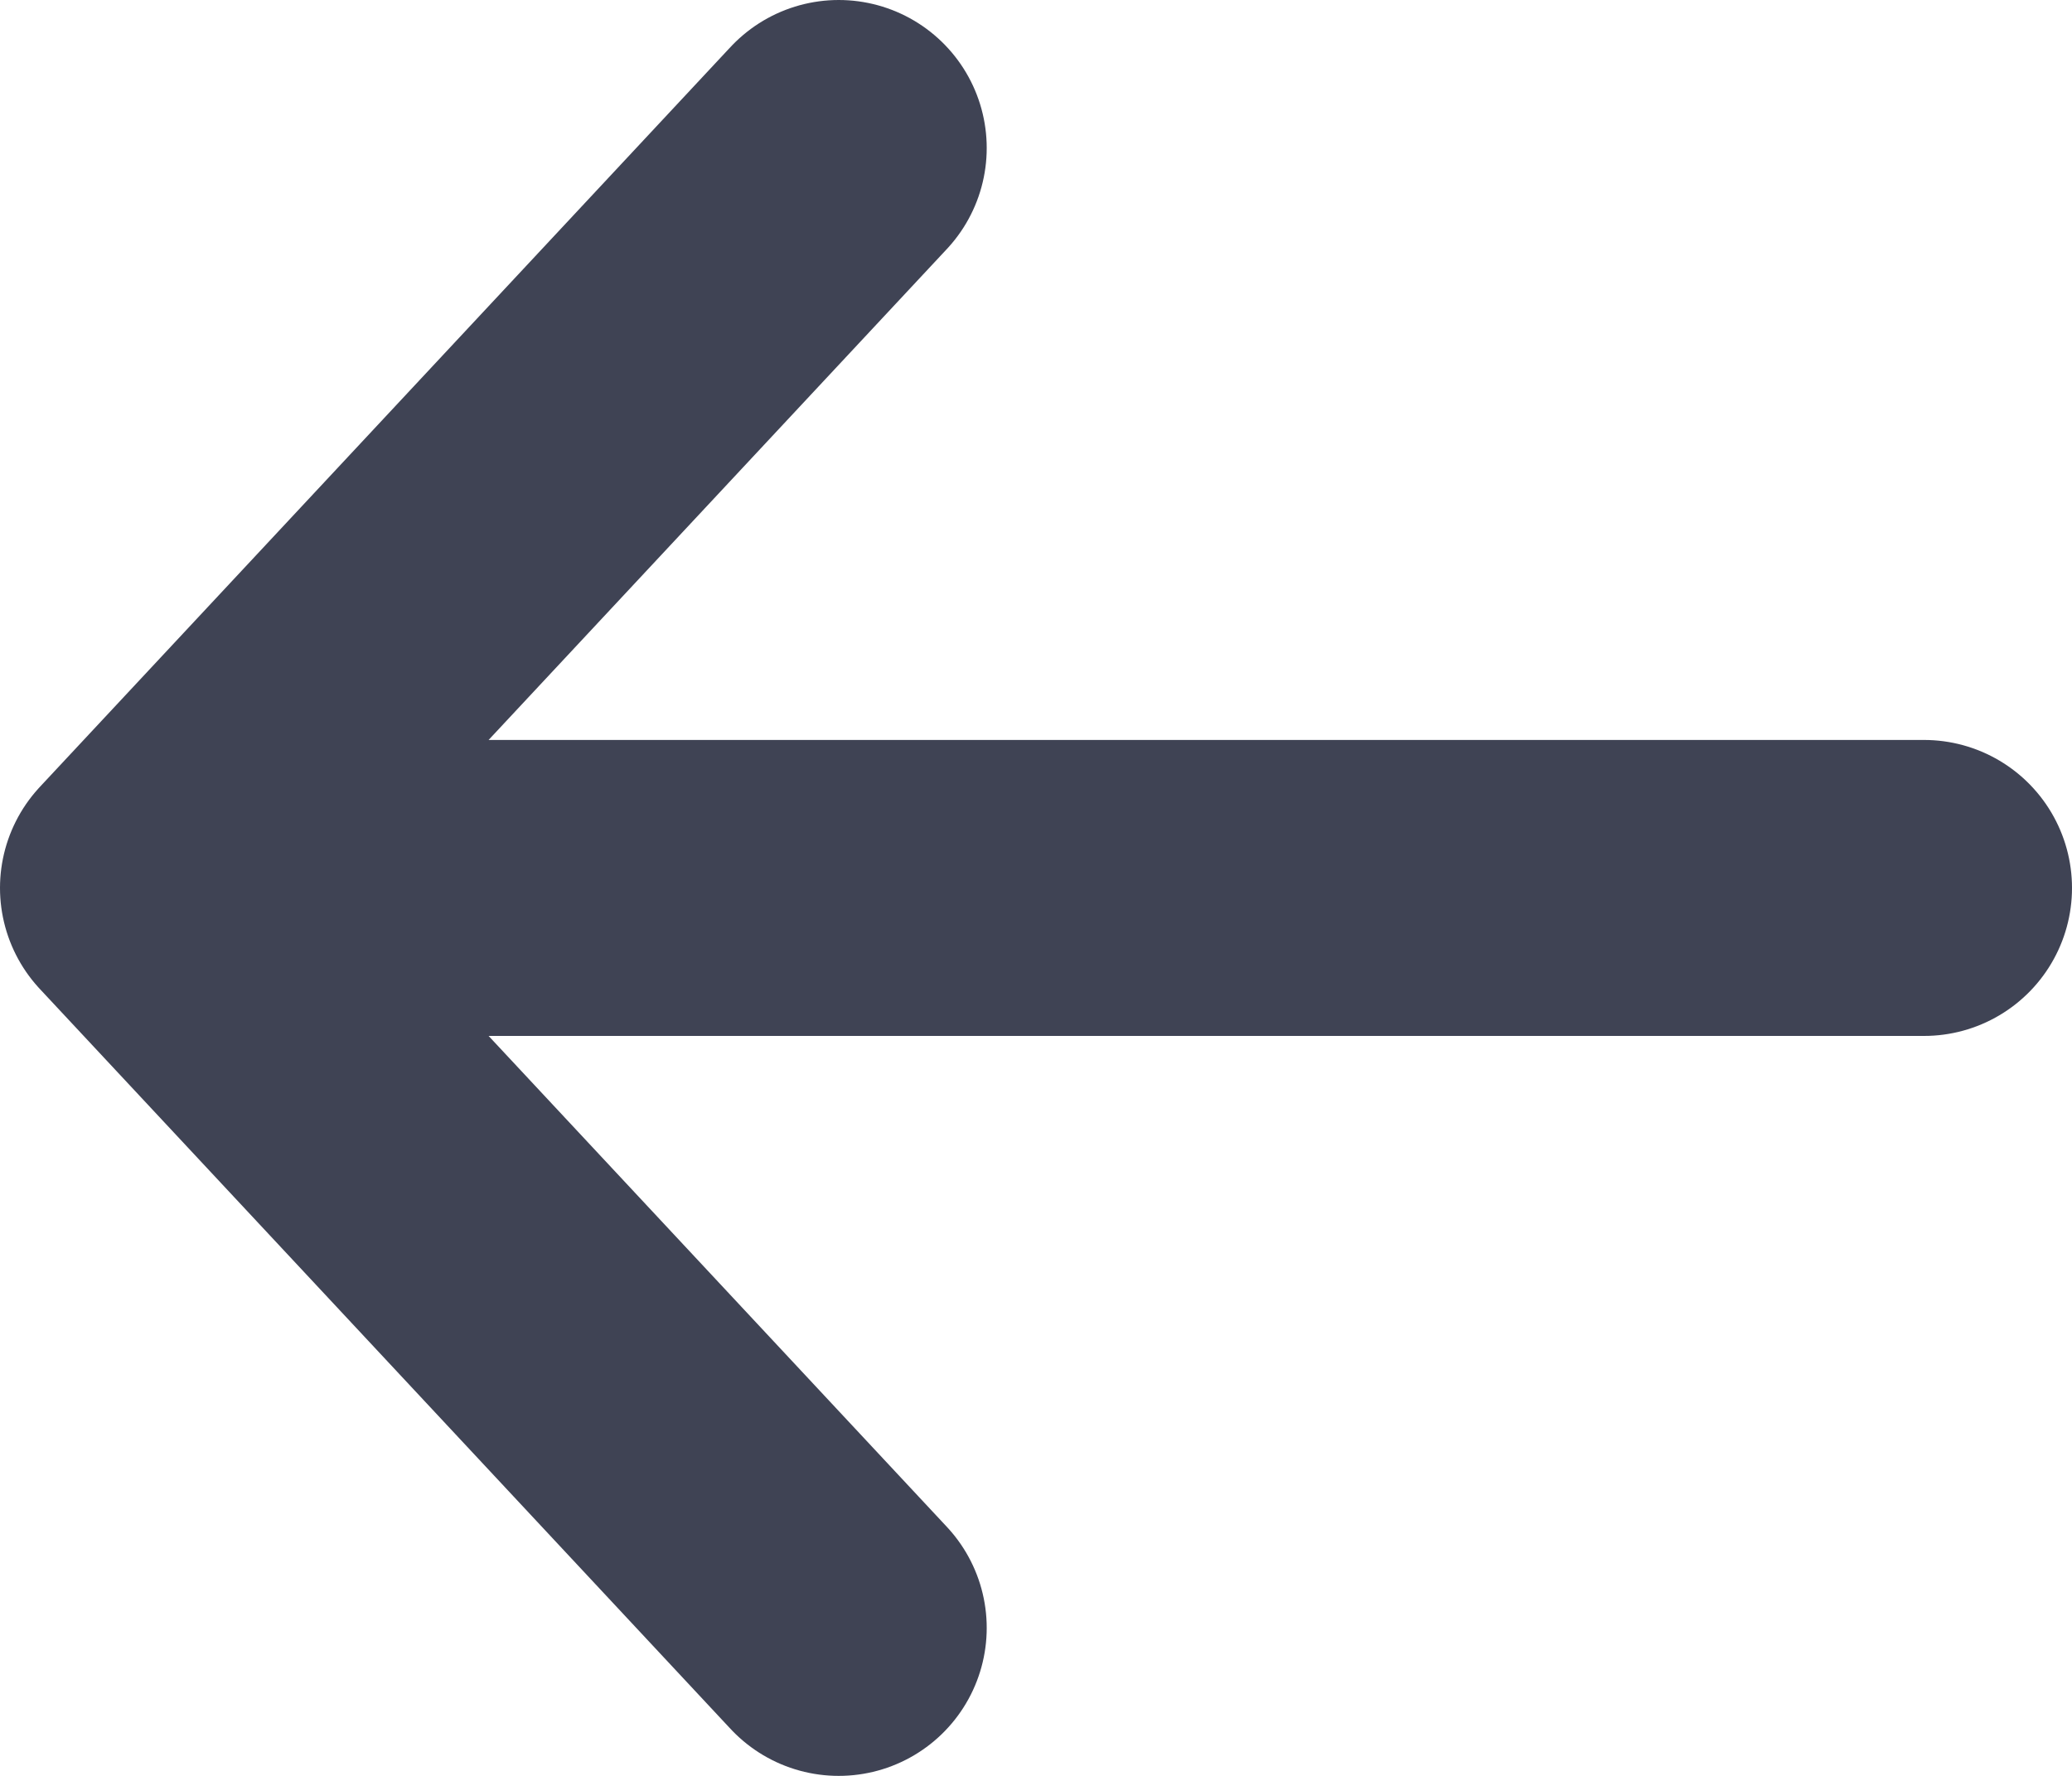 <svg width="14" height="12" viewBox="0 0 14 12" fill="none" xmlns="http://www.w3.org/2000/svg">
<path d="M13 6L1 6M1 6L5.667 11M1 6L5.667 1" stroke="#3F4354" stroke-width="2" stroke-linecap="round" stroke-linejoin="round"/>
</svg>

